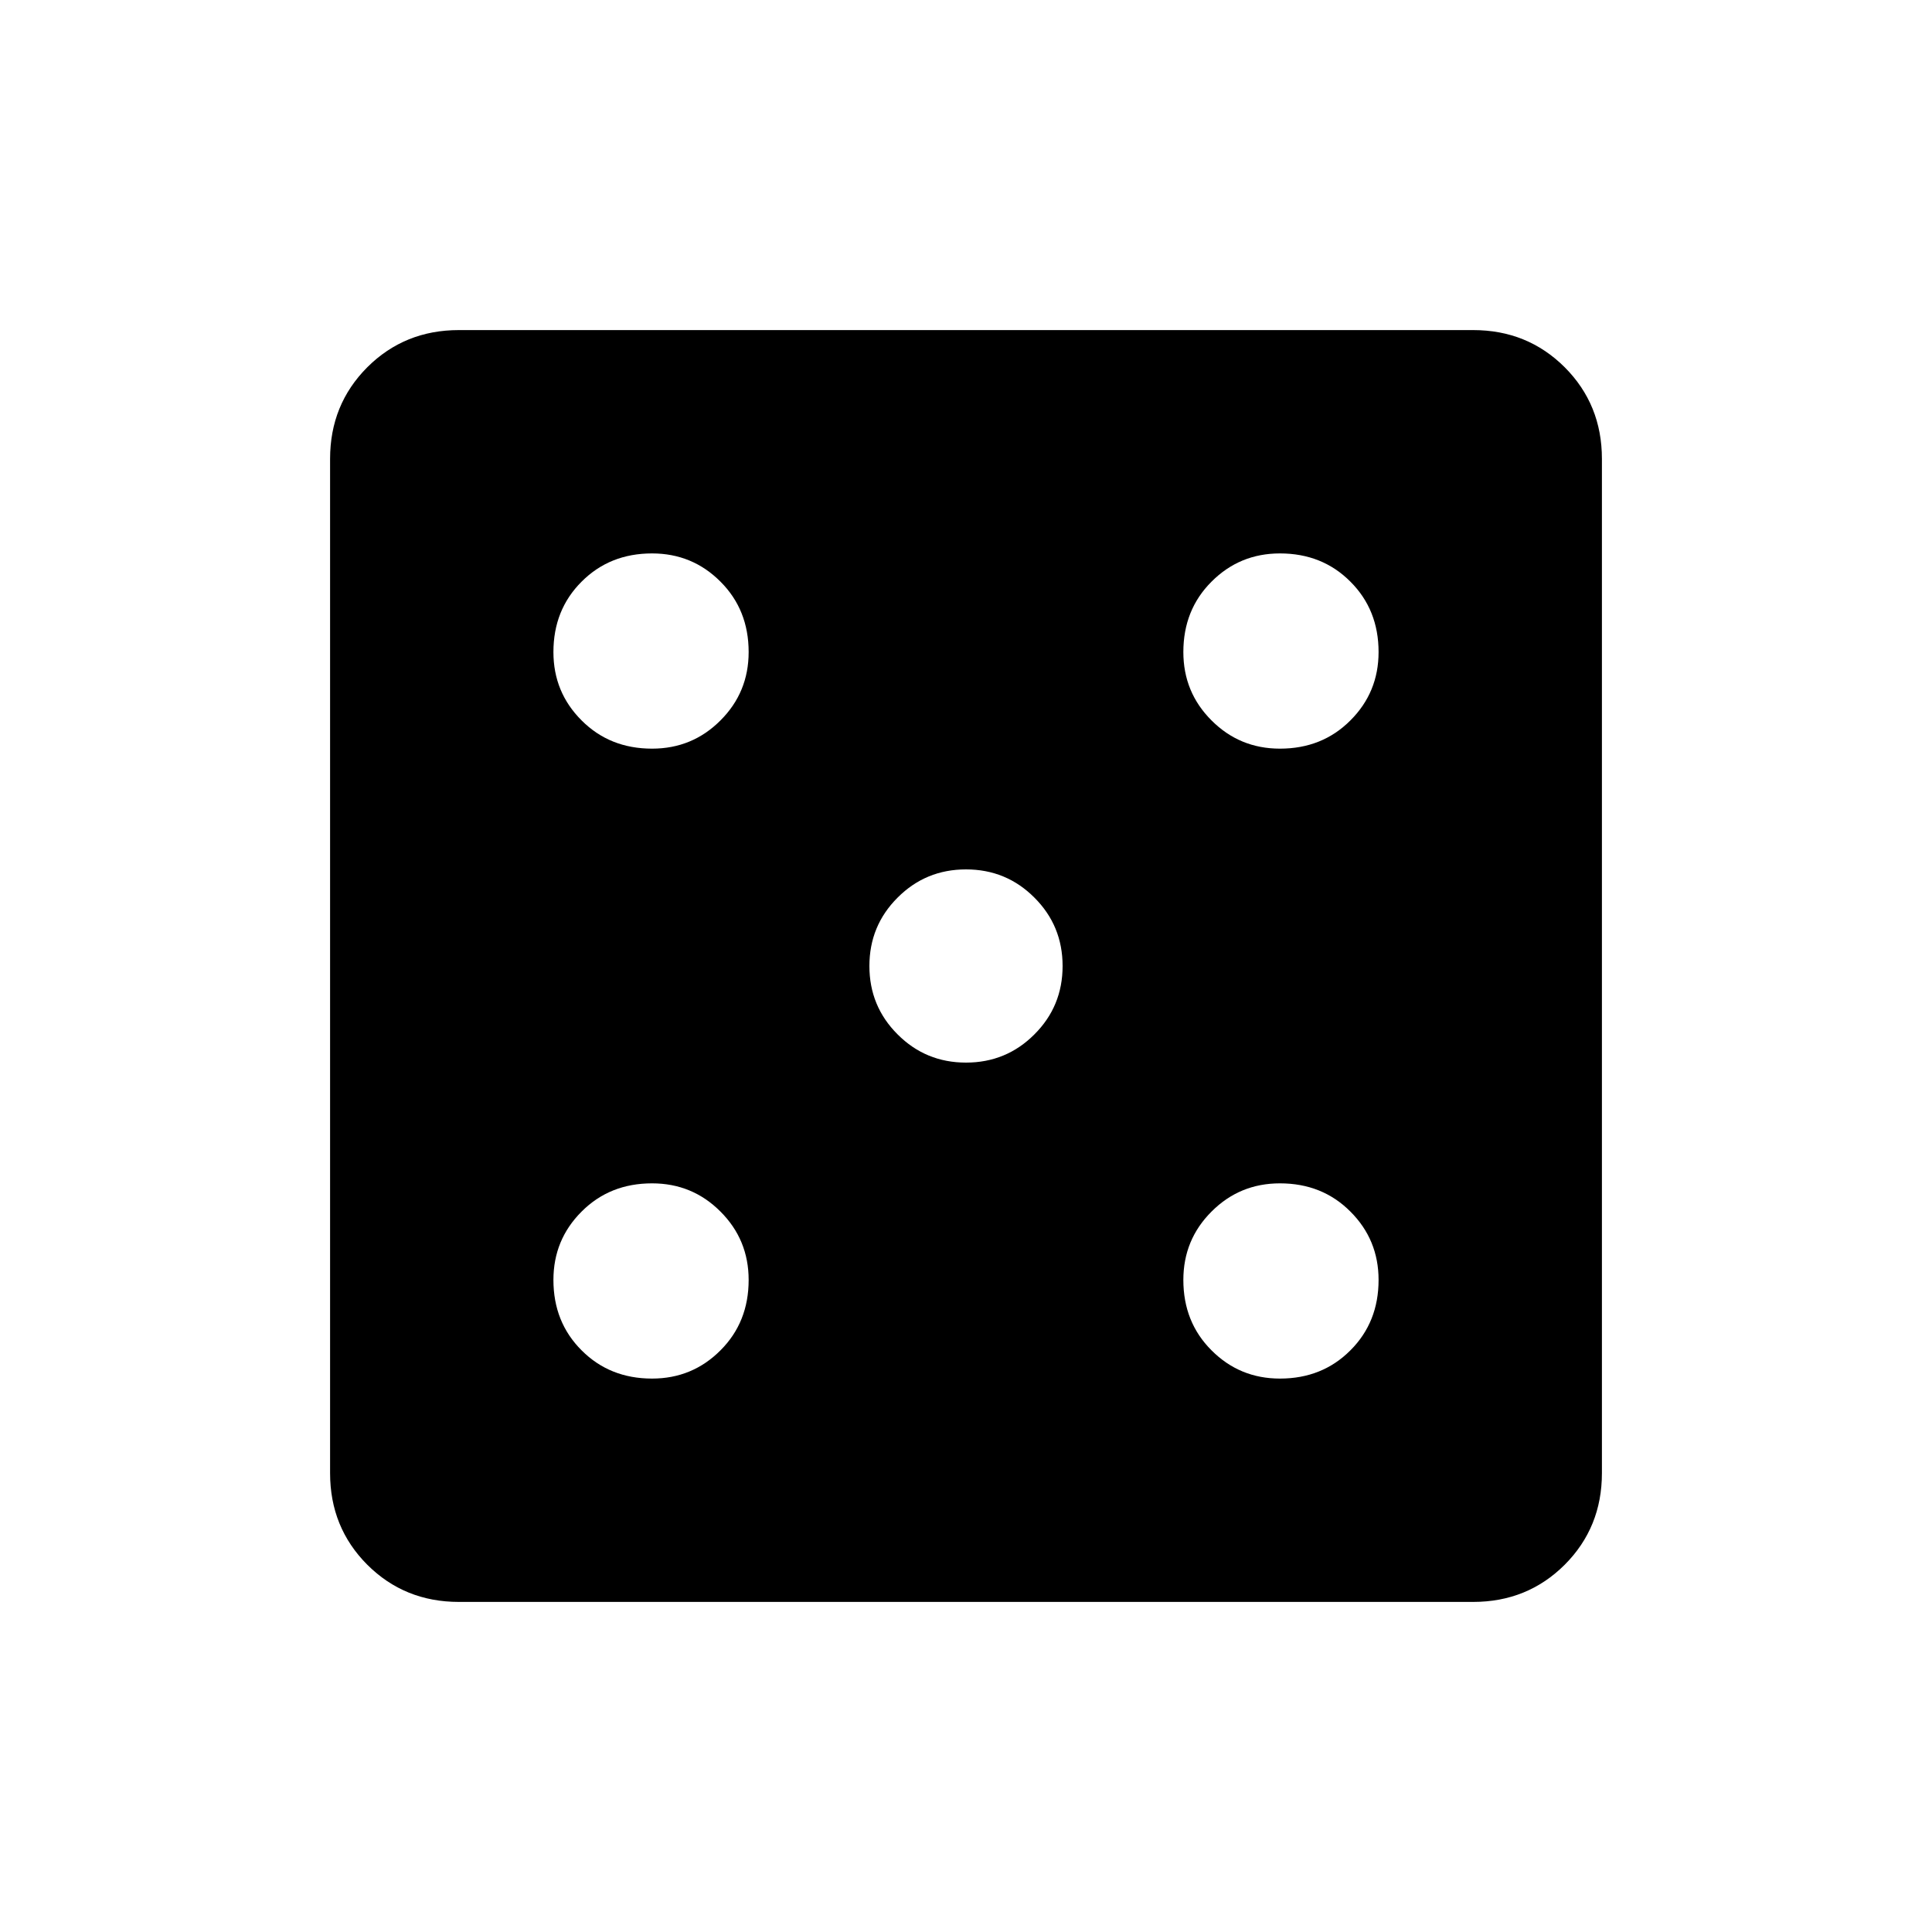 <svg xmlns="http://www.w3.org/2000/svg" height="20" width="20"><path d="M6.75 14.271q.417 0 .708-.292.292-.291.292-.729 0-.417-.292-.708-.291-.292-.708-.292-.438 0-.729.292-.292.291-.292.708 0 .438.292.729.291.292.729.292Zm0-6.521q.417 0 .708-.292.292-.291.292-.708 0-.438-.292-.729-.291-.292-.708-.292-.438 0-.729.292-.292.291-.292.729 0 .417.292.708.291.292.729.292ZM10 11q.417 0 .708-.292Q11 10.417 11 10t-.292-.708Q10.417 9 10 9t-.708.292Q9 9.583 9 10t.292.708Q9.583 11 10 11Zm3.25 3.271q.438 0 .729-.292.292-.291.292-.729 0-.417-.292-.708-.291-.292-.729-.292-.417 0-.708.292-.292.291-.292.708 0 .438.292.729.291.292.708.292Zm0-6.521q.438 0 .729-.292.292-.291.292-.708 0-.438-.292-.729-.291-.292-.729-.292-.417 0-.708.292-.292.291-.292.729 0 .417.292.708.291.292.708.292Zm-8.5 8.833q-.562 0-.948-.385-.385-.386-.385-.948V4.75q0-.562.385-.948.386-.385.948-.385h10.5q.562 0 .948.385.385.386.385.948v10.5q0 .562-.385.948-.386.385-.948.385Z"/></svg>